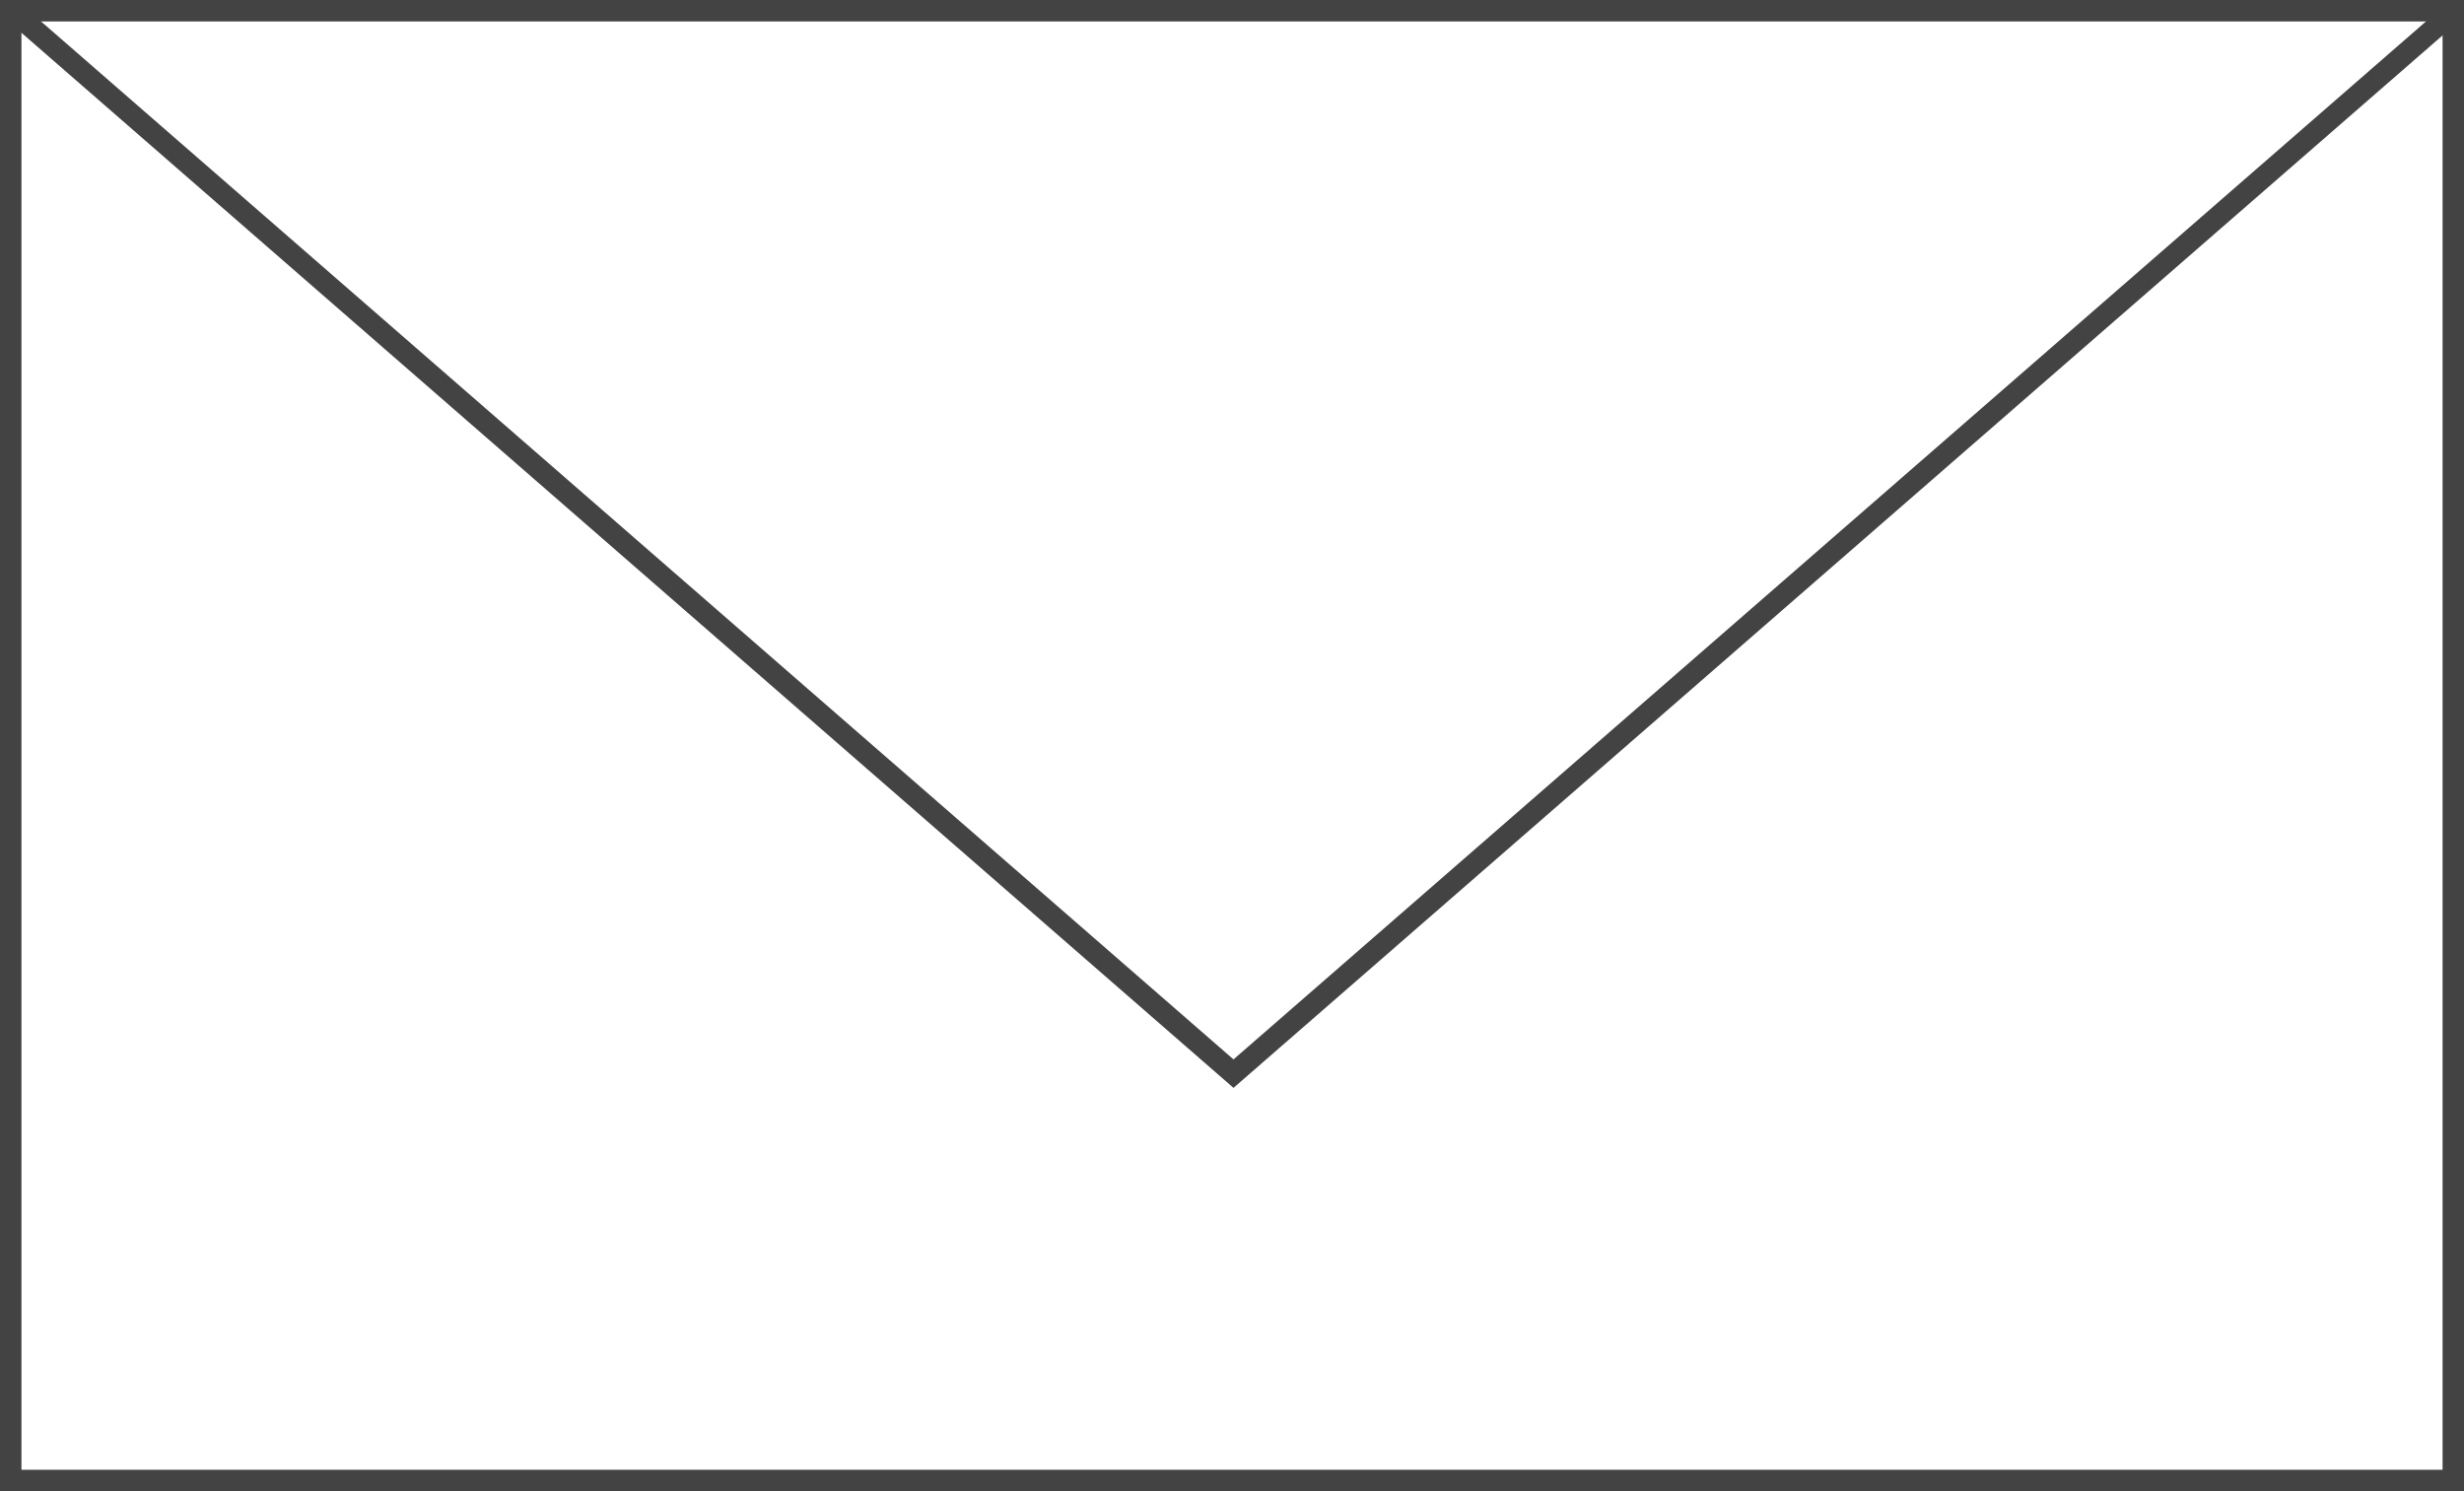 <?xml version="1.0" encoding="utf-8"?>
<!-- Generator: Adobe Illustrator 13.0.0, SVG Export Plug-In . SVG Version: 6.00 Build 14948)  -->
<!DOCTYPE svg PUBLIC "-//W3C//DTD SVG 1.1//EN" "http://www.w3.org/Graphics/SVG/1.1/DTD/svg11.dtd">
<svg version="1.1" id="Layer_1" xmlns="http://www.w3.org/2000/svg" xmlns:xlink="http://www.w3.org/1999/xlink" x="0px" y="0px"
	 width="99.223px" height="60.059px" viewBox="0 0 99.223 60.059" enable-background="new 0 0 99.223 60.059" xml:space="preserve">
<g>
	<g>
		<path fill="#434343" d="M0,60.058V0h99.223v59.626v0.433H0L0,60.058z M98.792,59.626v-0.432V59.626L98.792,59.626z M0.864,0.864
			v58.331H98.36V0.864H0.864L0.864,0.864z"/>
	</g>
	<g>
		<polygon fill="#434343" points="0.219,0.76 0.785,0.108 49.672,42.667 98.559,0.108 98.559,0.108 99.125,0.76 49.672,43.814 		"/>
	</g>
</g>
</svg>
